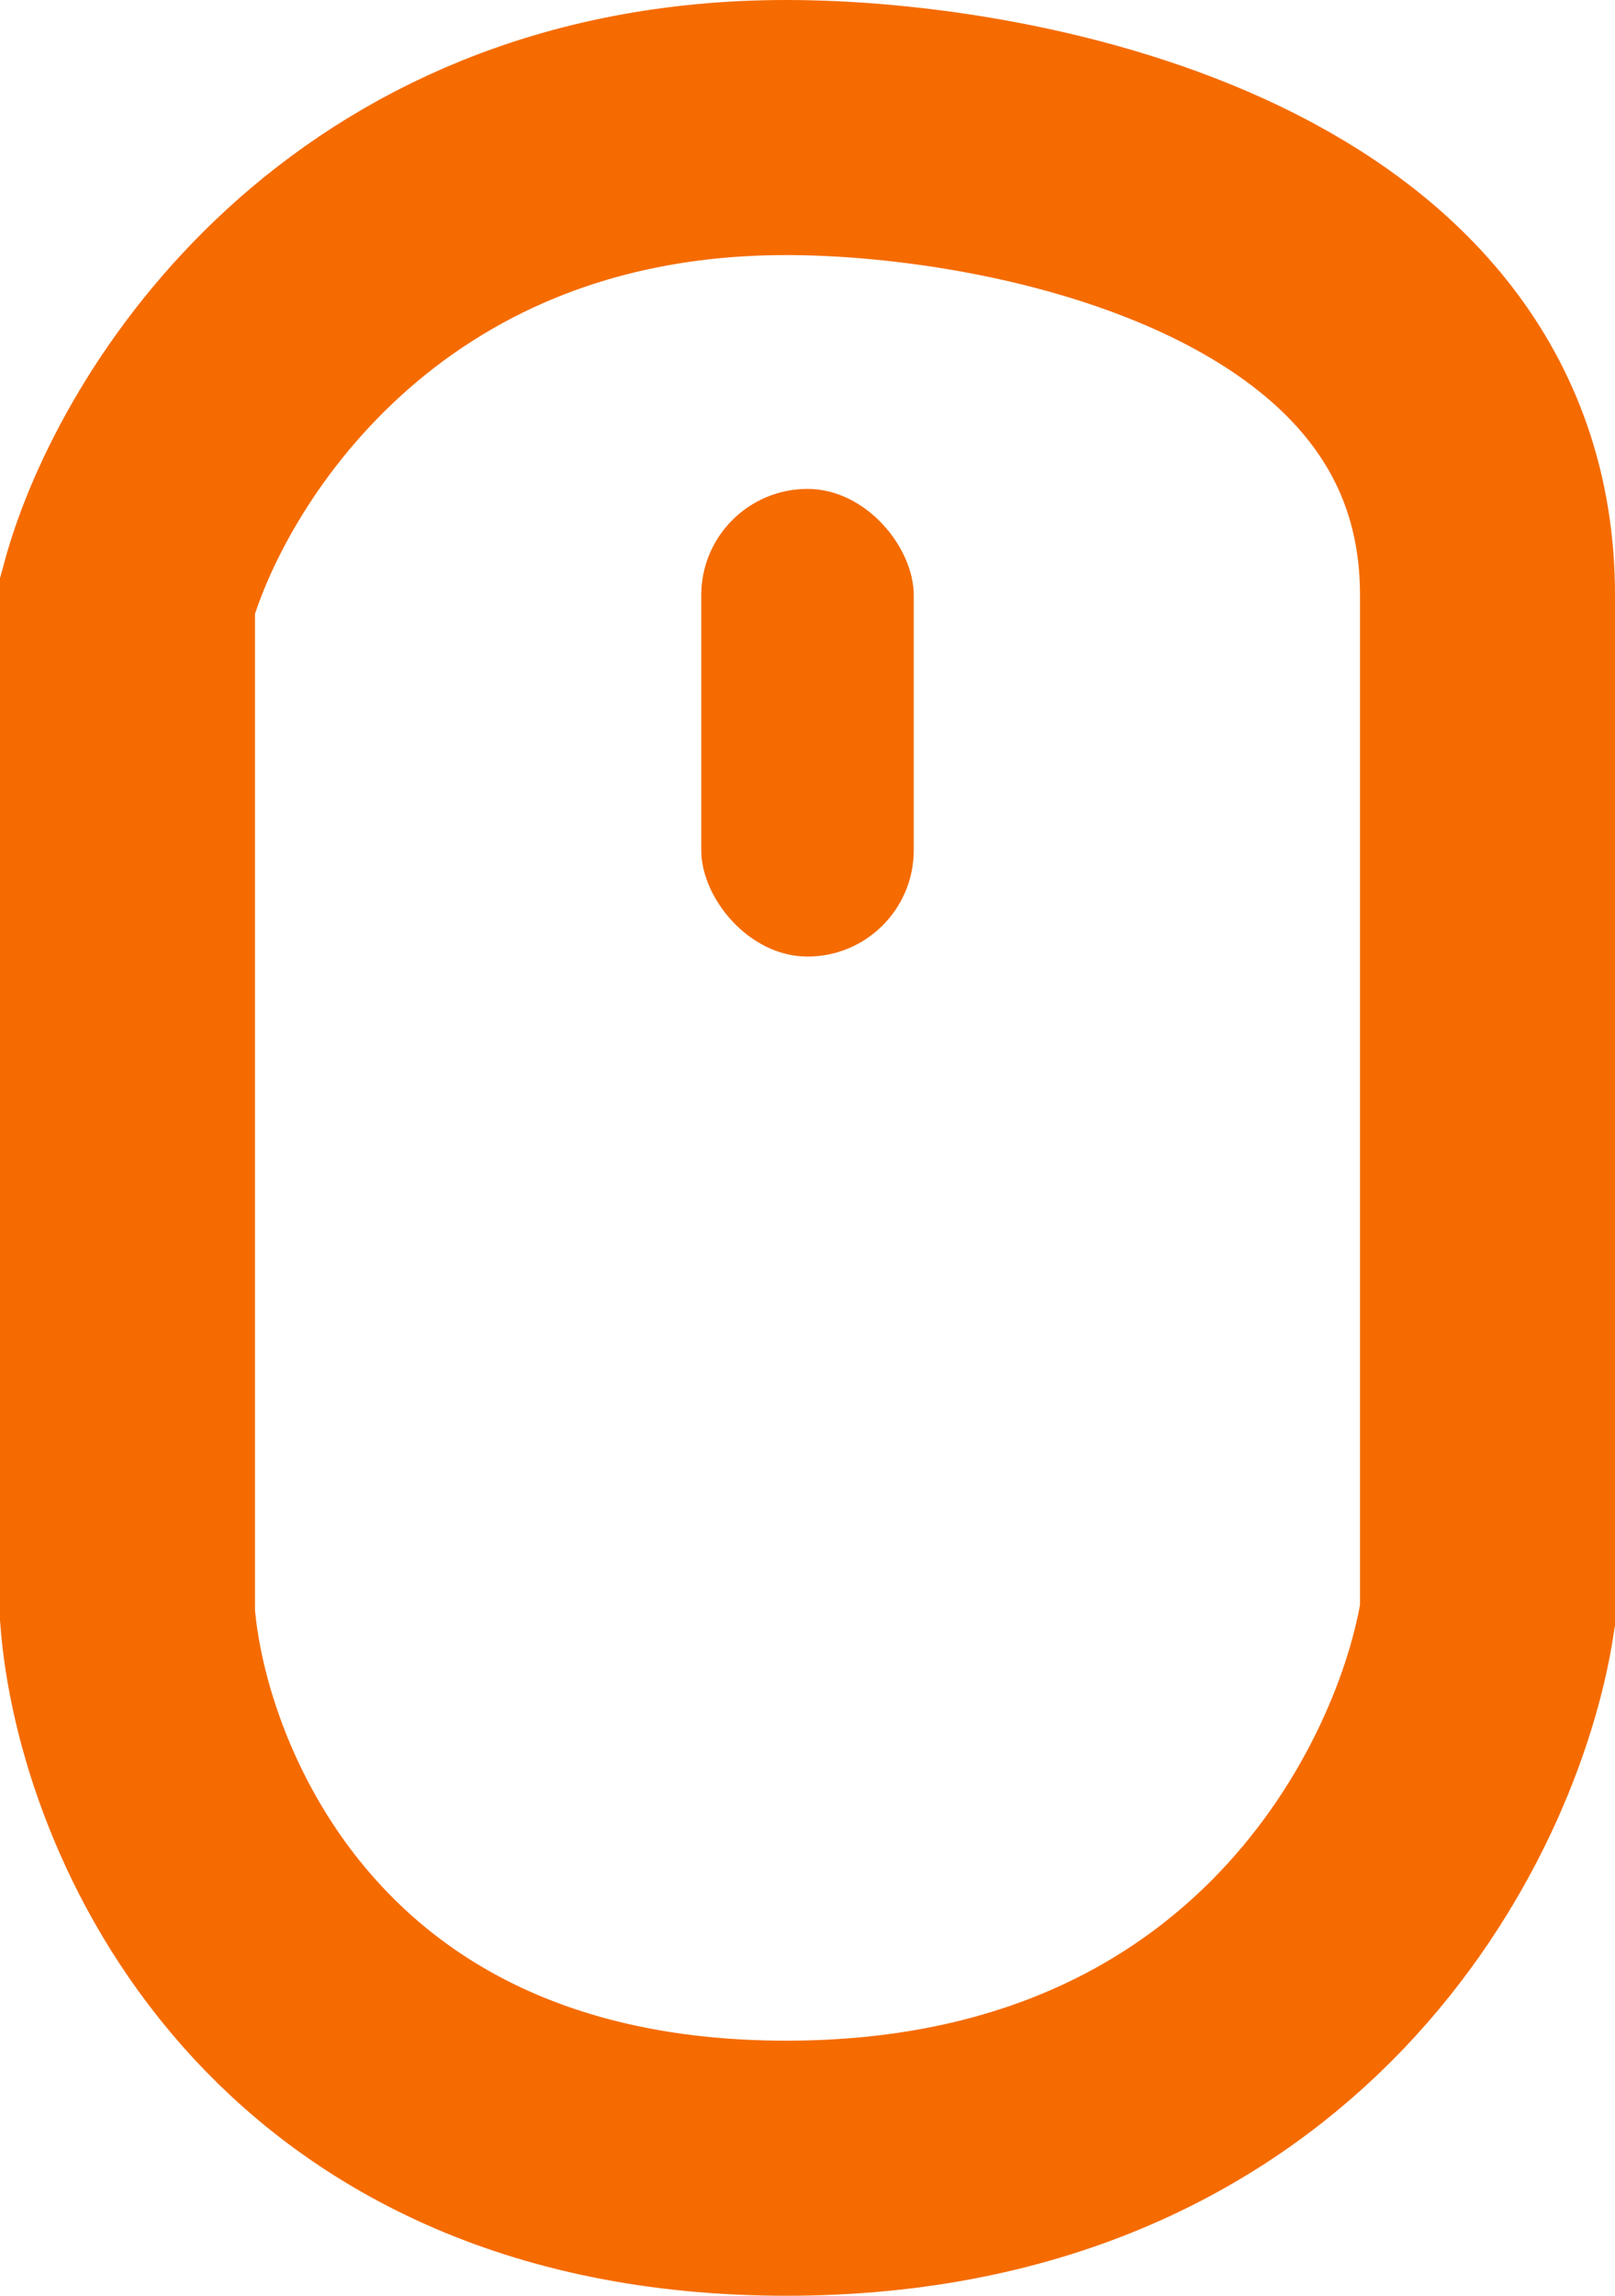 <svg width="38" height="54" viewBox="0 0 38 54" fill="none" xmlns="http://www.w3.org/2000/svg">
<path d="M35 14C35 5.2 24 3 18.5 3C8.5 3 4 10.333 3 14V38C3.333 42.333 6.9 51 18.5 51C30.1 51 34.333 42.333 35 38V14Z" stroke="#F56B00" stroke-width="6"/>
<rect x="16.5" y="11.5" width="5" height="11" rx="2.5" fill="#F56B00"/>
</svg>
